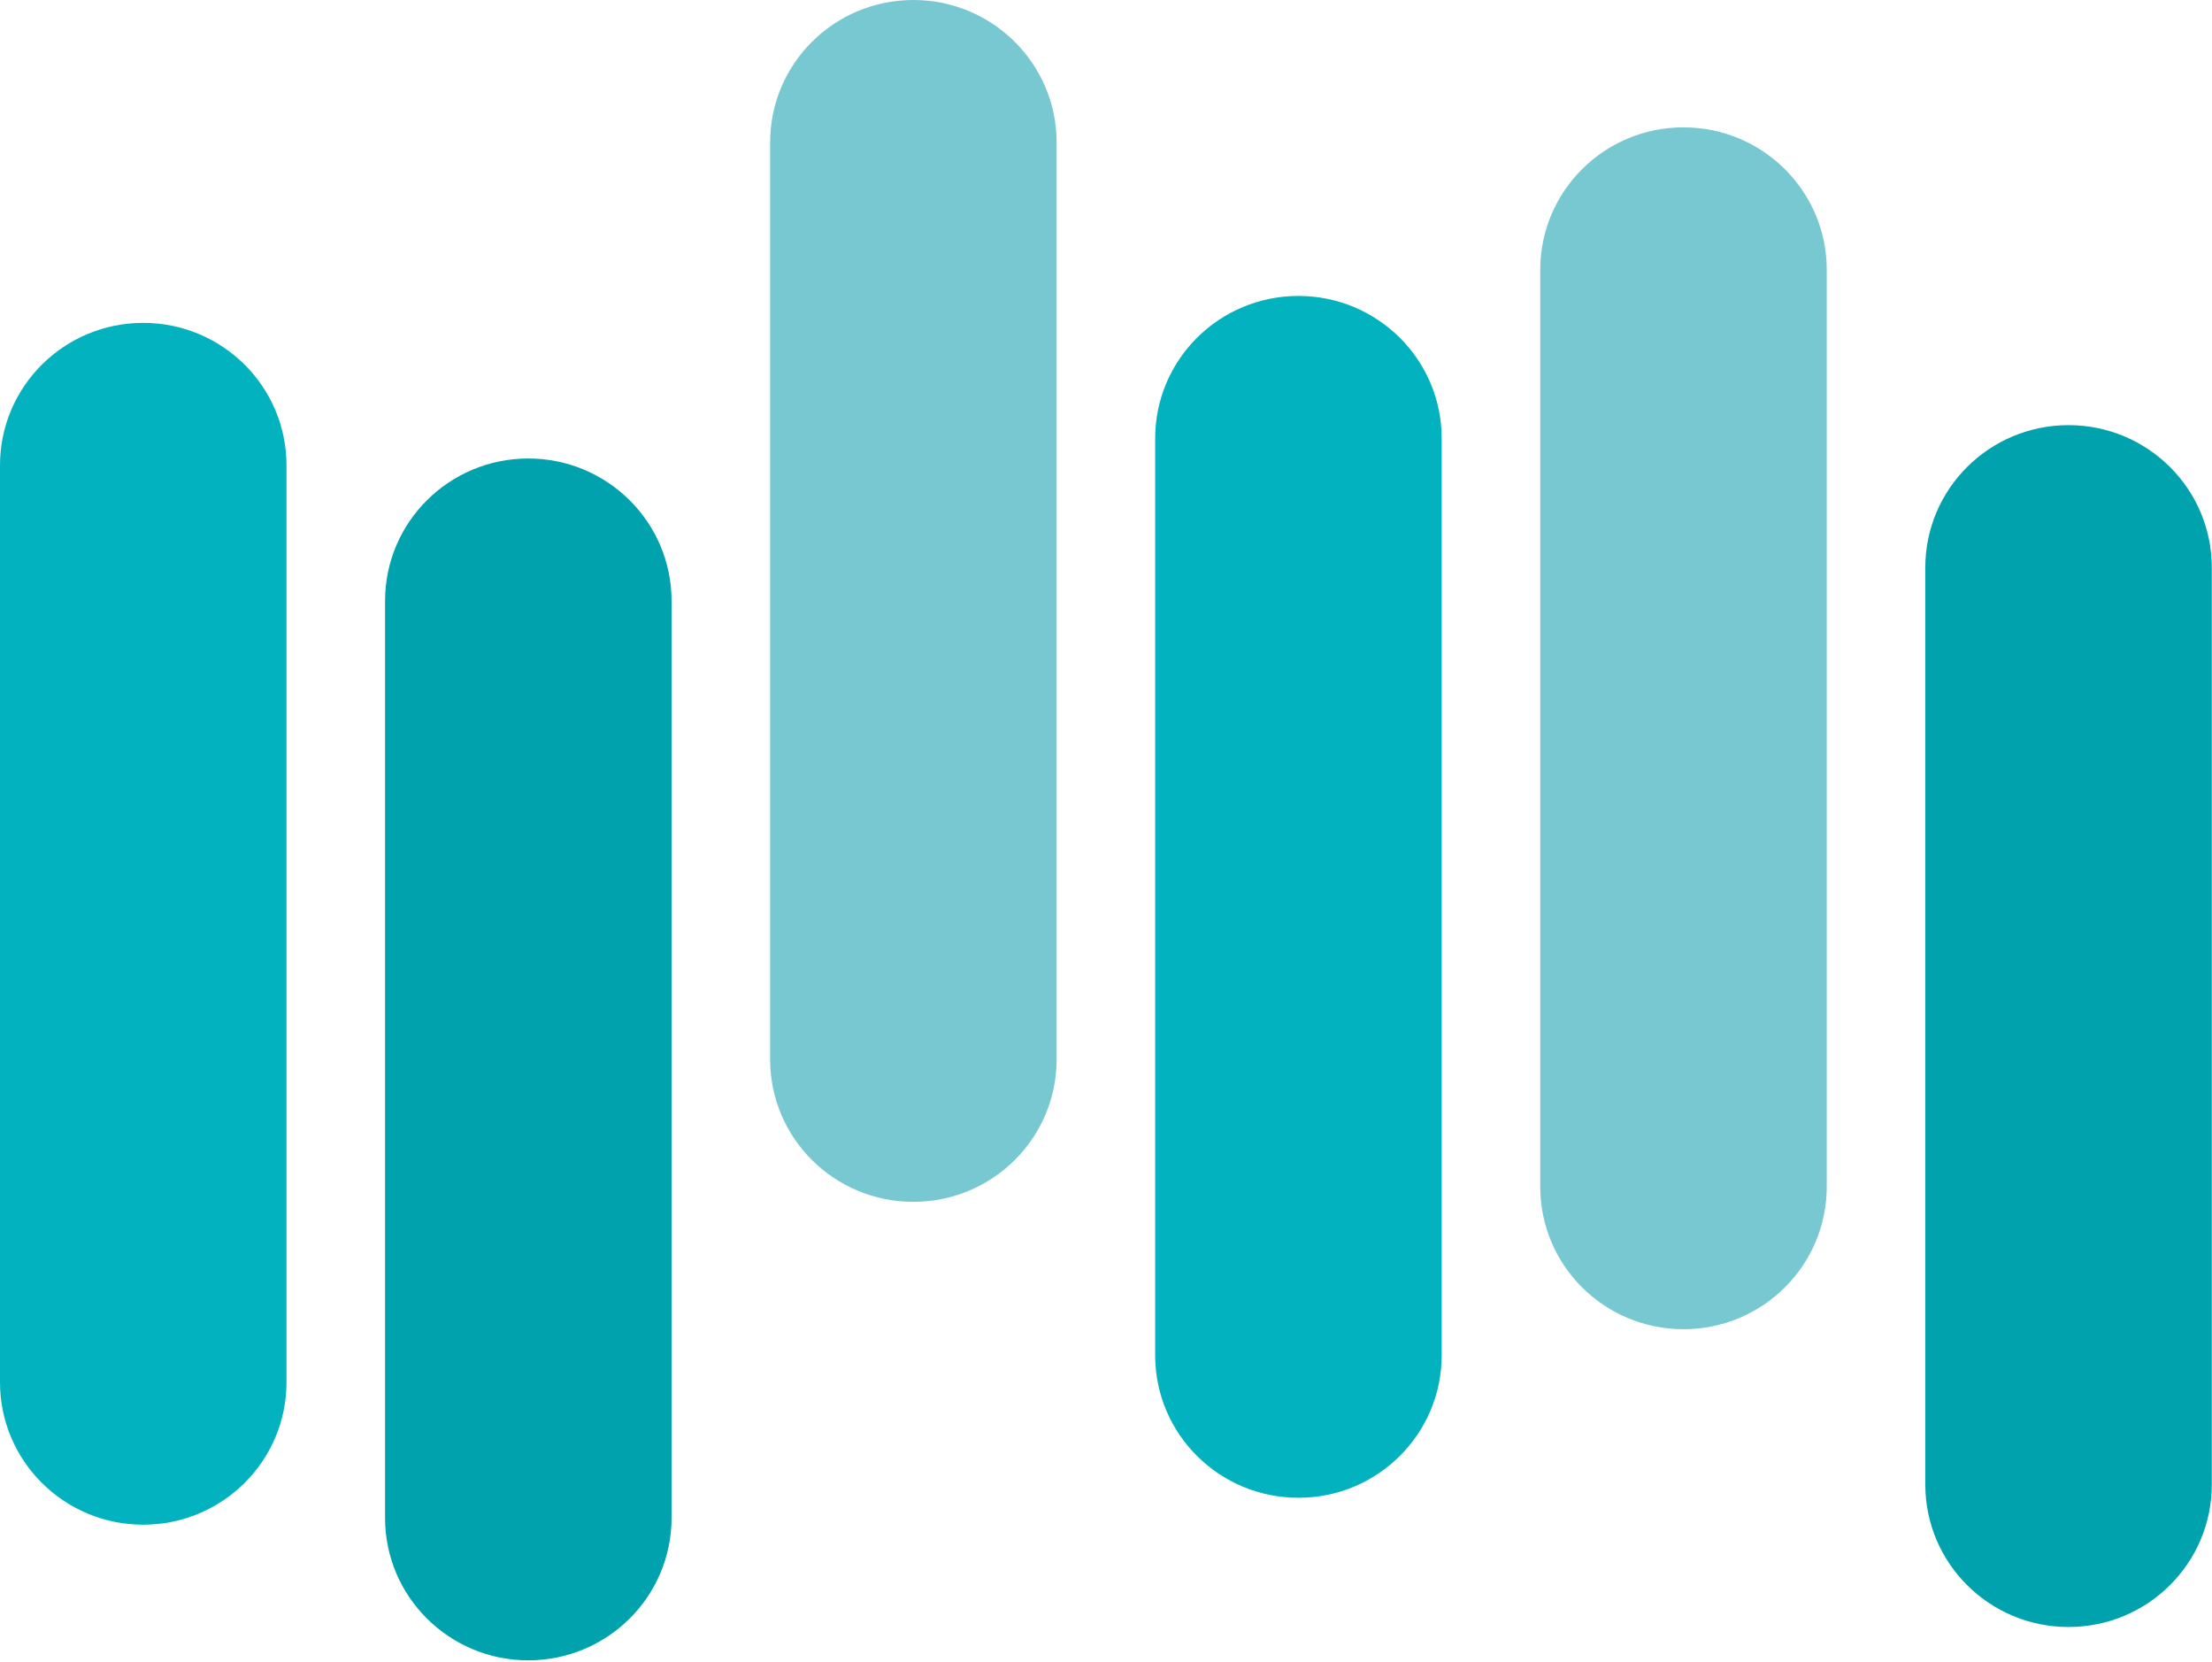 <?xml version="1.0" encoding="UTF-8" standalone="no"?>
<!DOCTYPE svg PUBLIC "-//W3C//DTD SVG 1.1//EN" "http://www.w3.org/Graphics/SVG/1.1/DTD/svg11.dtd">
<svg width="100%" height="100%" viewBox="0 0 1382 1038" version="1.1" xmlns="http://www.w3.org/2000/svg" xmlns:xlink="http://www.w3.org/1999/xlink" xml:space="preserve" xmlns:serif="http://www.serif.com/" style="fill-rule:evenodd;clip-rule:evenodd;stroke-linejoin:round;stroke-miterlimit:1.414;">
    <g transform="matrix(4.167,0,0,4.167,0,-1.979)">
        <path d="M216.156,203.645L216.156,66.187C216.156,54.392 206.537,44.837 194.678,44.837C182.811,44.837 173.2,54.392 173.2,66.187L173.2,203.645C173.2,215.44 182.811,224.996 194.678,224.996C206.537,224.996 216.156,215.44 216.156,203.645Z" style="fill:rgb(2,179,191);fill-rule:nonzero;"/>
        <path d="M158.423,159.284L158.423,21.826C158.423,10.031 148.804,0.475 136.946,0.475C125.078,0.475 115.468,10.031 115.468,21.826L115.468,159.284C115.468,171.079 125.078,180.635 136.946,180.635C148.804,180.635 158.423,171.079 158.423,159.284Z" style="fill:rgb(120,200,210);fill-rule:nonzero;"/>
        <path d="M273.89,178.375L273.89,40.917C273.89,29.122 264.271,19.566 252.412,19.566C240.545,19.566 230.934,29.122 230.934,40.917L230.934,178.375C230.934,190.17 240.545,199.726 252.412,199.726C264.271,199.726 273.89,190.17 273.89,178.375Z" style="fill:rgb(120,200,210);fill-rule:nonzero;"/>
        <path d="M331.624,223.015L331.624,85.557C331.624,73.762 322.004,64.206 310.146,64.206C298.278,64.206 288.668,73.762 288.668,85.557L288.668,223.015C288.668,234.81 298.278,244.366 310.146,244.366C322.004,244.366 331.624,234.81 331.624,223.015Z" style="fill:rgb(0,162,174);fill-rule:nonzero;"/>
        <path d="M100.69,228.013L100.69,90.554C100.69,78.76 91.07,69.204 79.211,69.204C67.344,69.204 57.733,78.76 57.733,90.554L57.733,228.013C57.733,239.807 67.344,249.363 79.211,249.363C91.07,249.363 100.69,239.807 100.69,228.013Z" style="fill:rgb(0,162,174);fill-rule:nonzero;"/>
        <path d="M42.955,207.682L42.955,70.224C42.955,58.429 33.336,48.873 21.477,48.873C9.61,48.873 0,58.429 0,70.224L0,207.682C0,219.477 9.61,229.032 21.477,229.032C33.336,229.032 42.955,219.477 42.955,207.682Z" style="fill:rgb(2,179,191);fill-rule:nonzero;"/>
    </g>
</svg>

